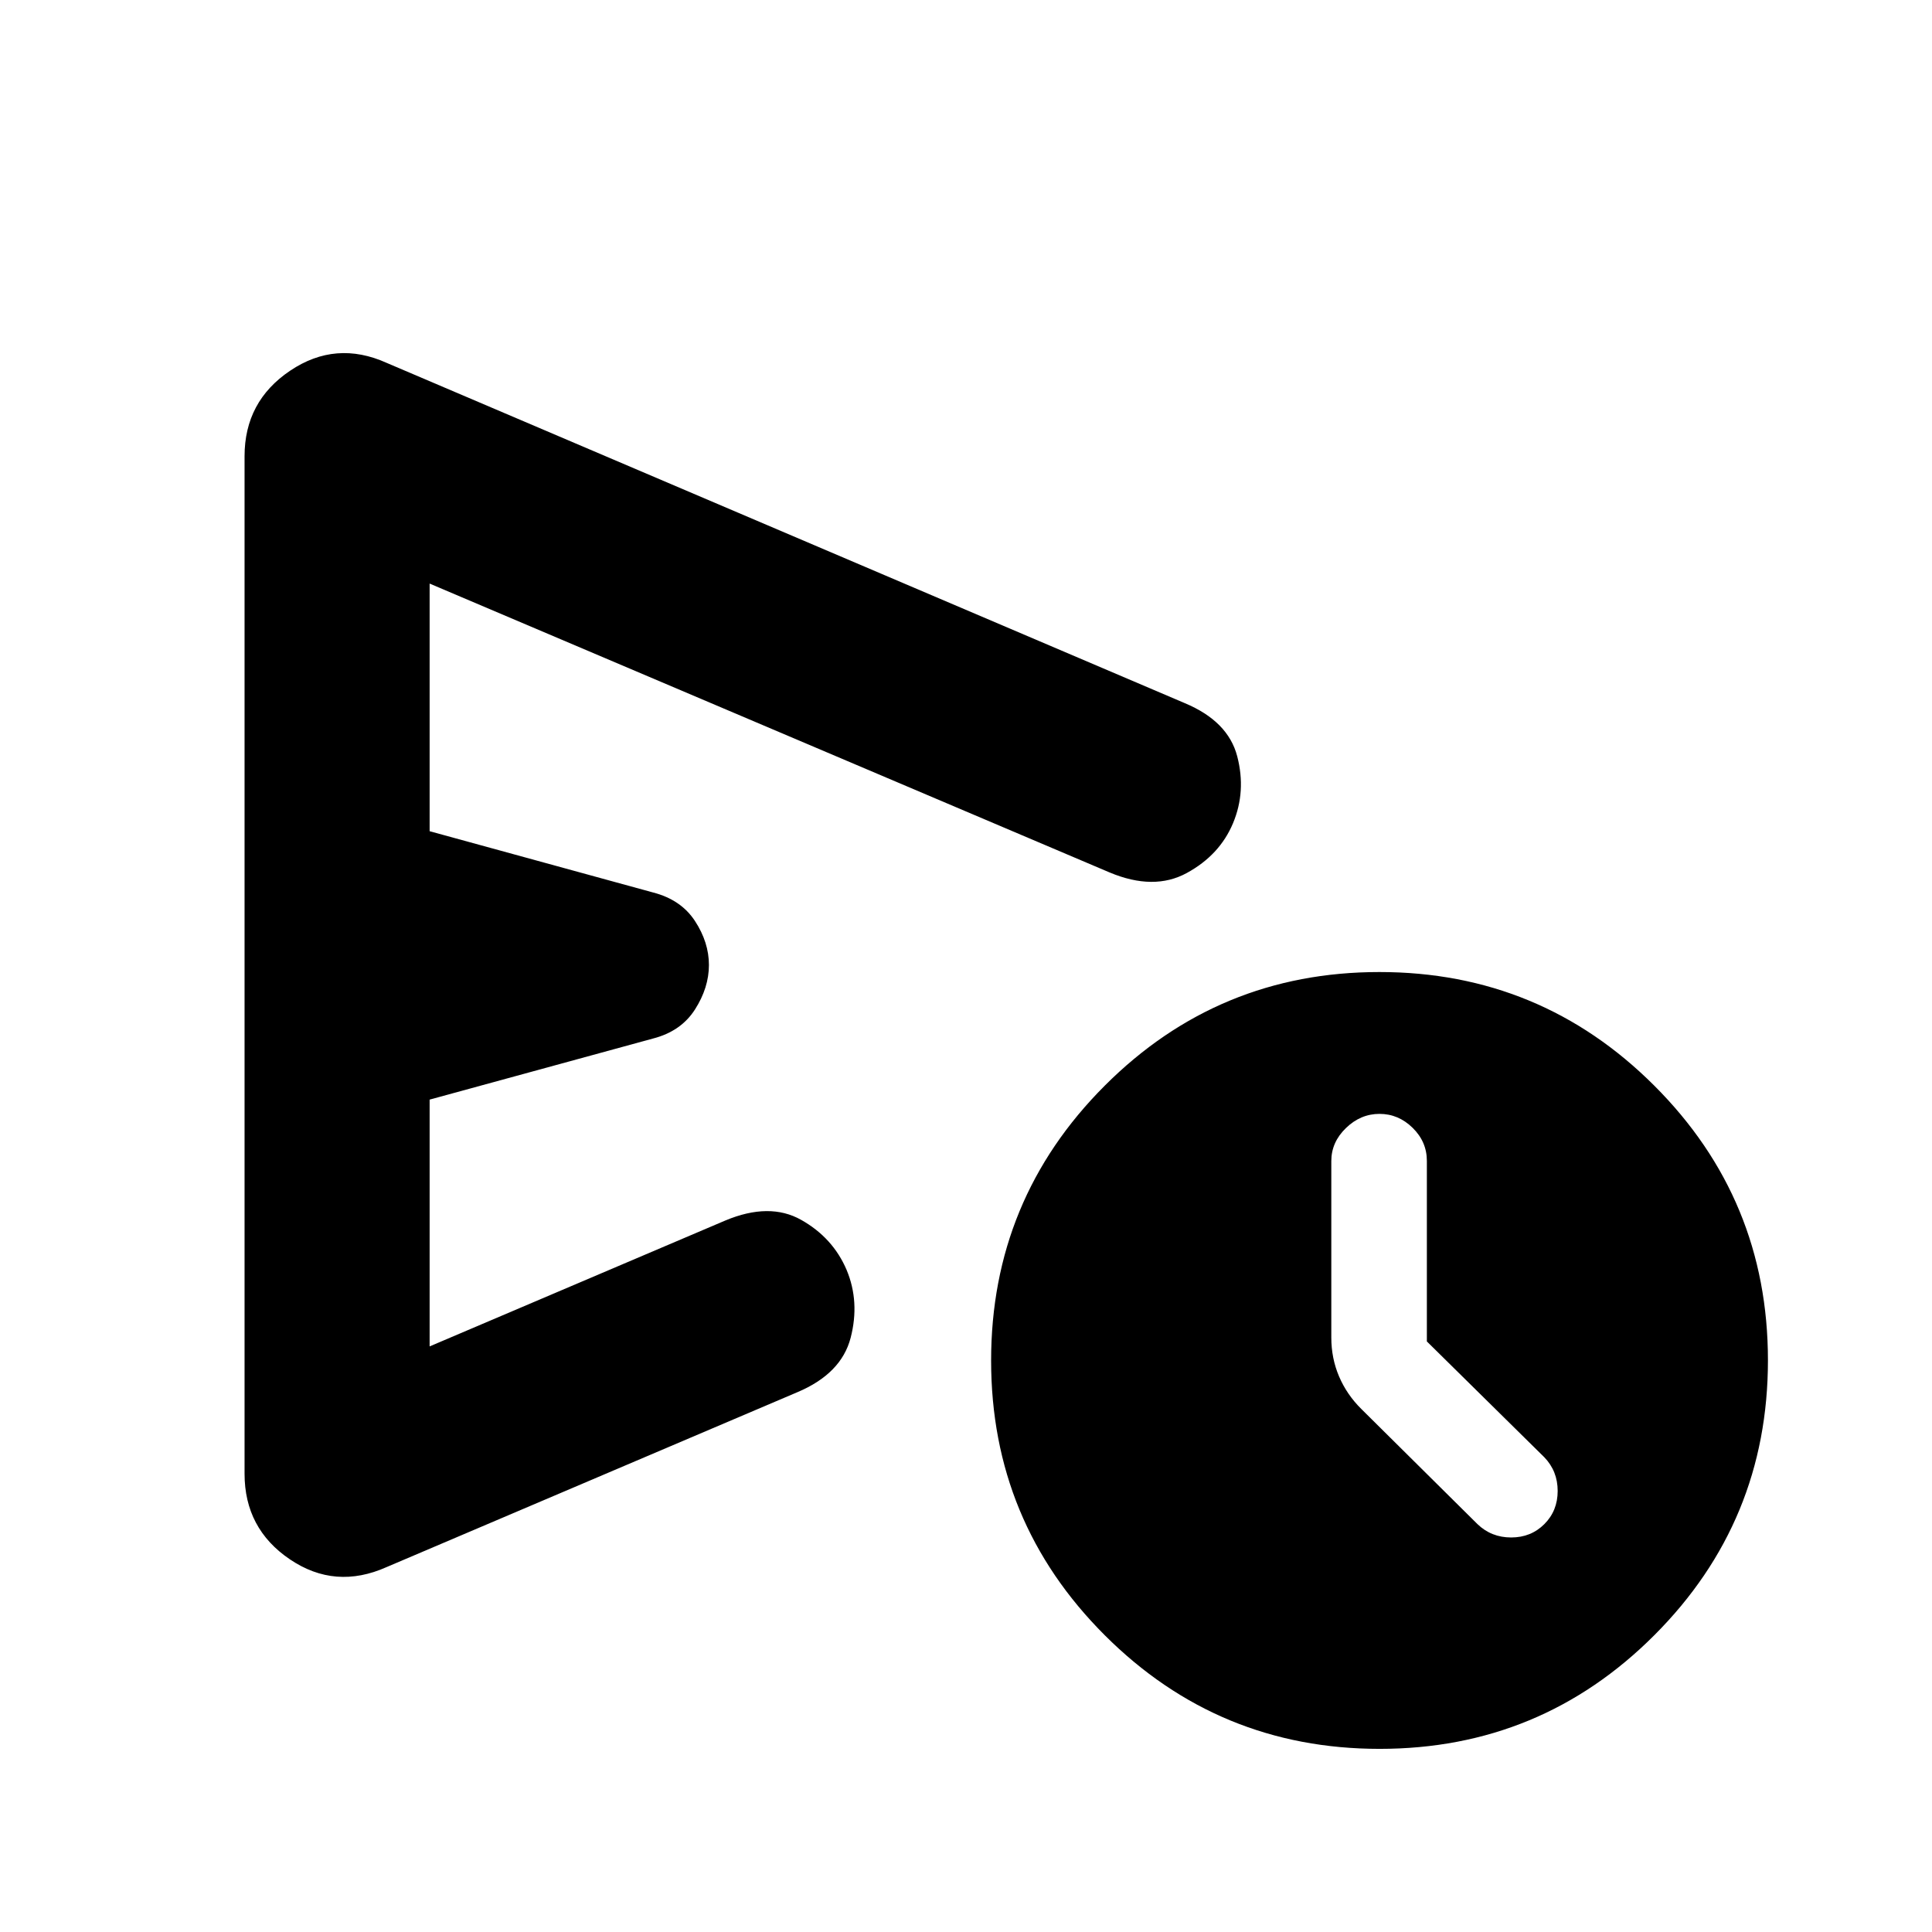 <svg xmlns="http://www.w3.org/2000/svg" height="24" viewBox="0 -960 960 960" width="24"><path d="M121.52-227.7v-505.6q0-27.29 22.69-42.53 22.68-15.24 47.96-3.84l396.55 169.06q21.52 9 26.05 26.42 4.53 17.43-2.1 33.26-6.63 15.82-22.98 24.73-16.36 8.92-38.32-.28L213.48-670.02v123.04l111 30.44q13.89 3.57 20.84 14.17 6.94 10.61 6.94 21.87 0 11.26-6.94 22.12-6.95 10.85-20.84 14.42l-111 30.35v122.63l146.89-62.54q21.96-9.2 37.71-.34Q413.84-345 420.67-329q6.63 15.83 2.02 33.7-4.62 17.88-26.54 27.1l-204.04 86.87q-25.53 11.4-48.06-3.84-22.53-15.23-22.53-42.53ZM685.55-91q-80.07 0-136.57-56.43-56.5-56.44-56.5-136.5 0-80.07 56.43-136.57t136.5-56.5q80.07 0 136.57 56.43 56.5 56.44 56.5 136.5 0 80.07-56.43 136.57Q765.61-91 685.55-91ZM709-293.45v-89.72q0-9.48-7.06-16.41-7.06-6.94-16.48-6.94-9.41 0-16.67 7.04-7.27 7.03-7.27 16.41v87.68q0 10.3 3.85 19.33 3.85 9.03 11.04 16.15l57.74 57.24q6.89 6.63 16.74 6.63 9.85 0 16.48-6.63 6.63-6.63 6.63-16.48 0-9.85-6.63-16.74L709-293.45ZM342.54-480.5Z"/></svg>